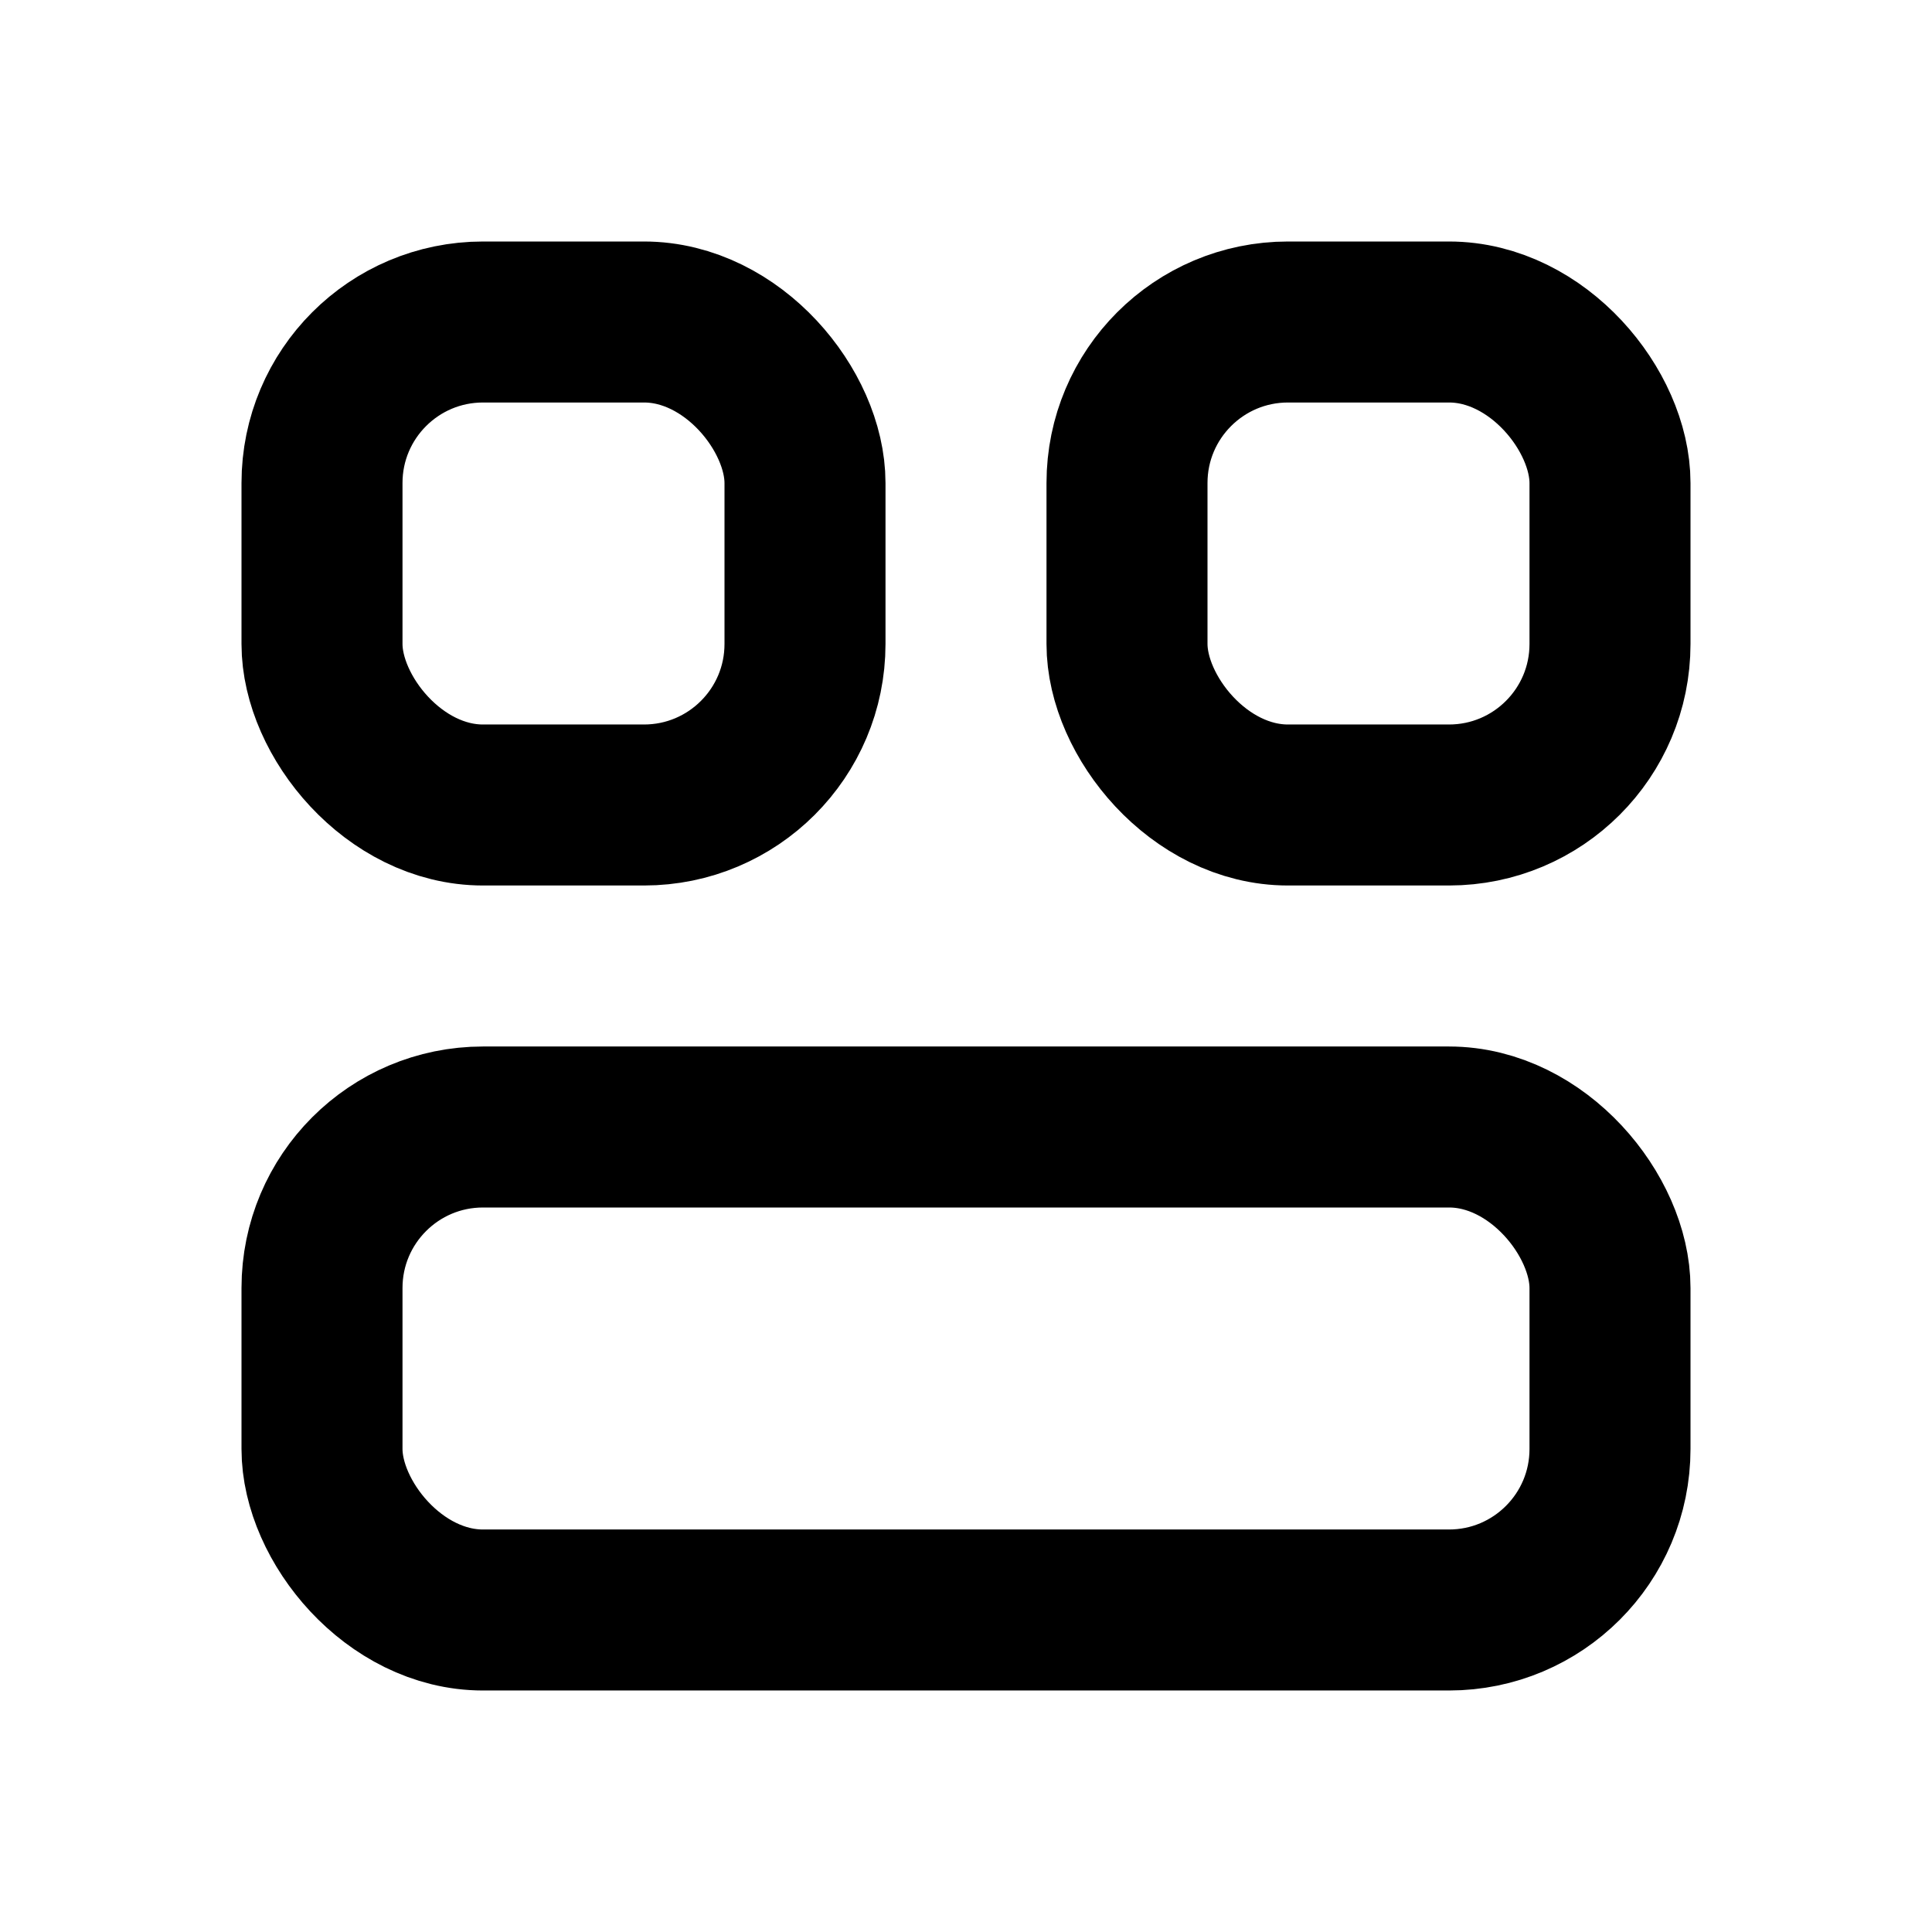 <svg width="24" height="24" viewBox="0 0 24 24" fill="none" xmlns="http://www.w3.org/2000/svg">
<rect x="4" y="4" width="6" height="6" rx="2" stroke="black" stroke-width="2" stroke-linecap="round" stroke-linejoin="round"/>
<rect x="4" y="14" width="16" height="6" rx="2" stroke="black" stroke-width="2" stroke-linecap="round" stroke-linejoin="round"/>
<rect x="14" y="4" width="6" height="6" rx="2" stroke="black" stroke-width="2" stroke-linecap="round" stroke-linejoin="round"/>
</svg>
